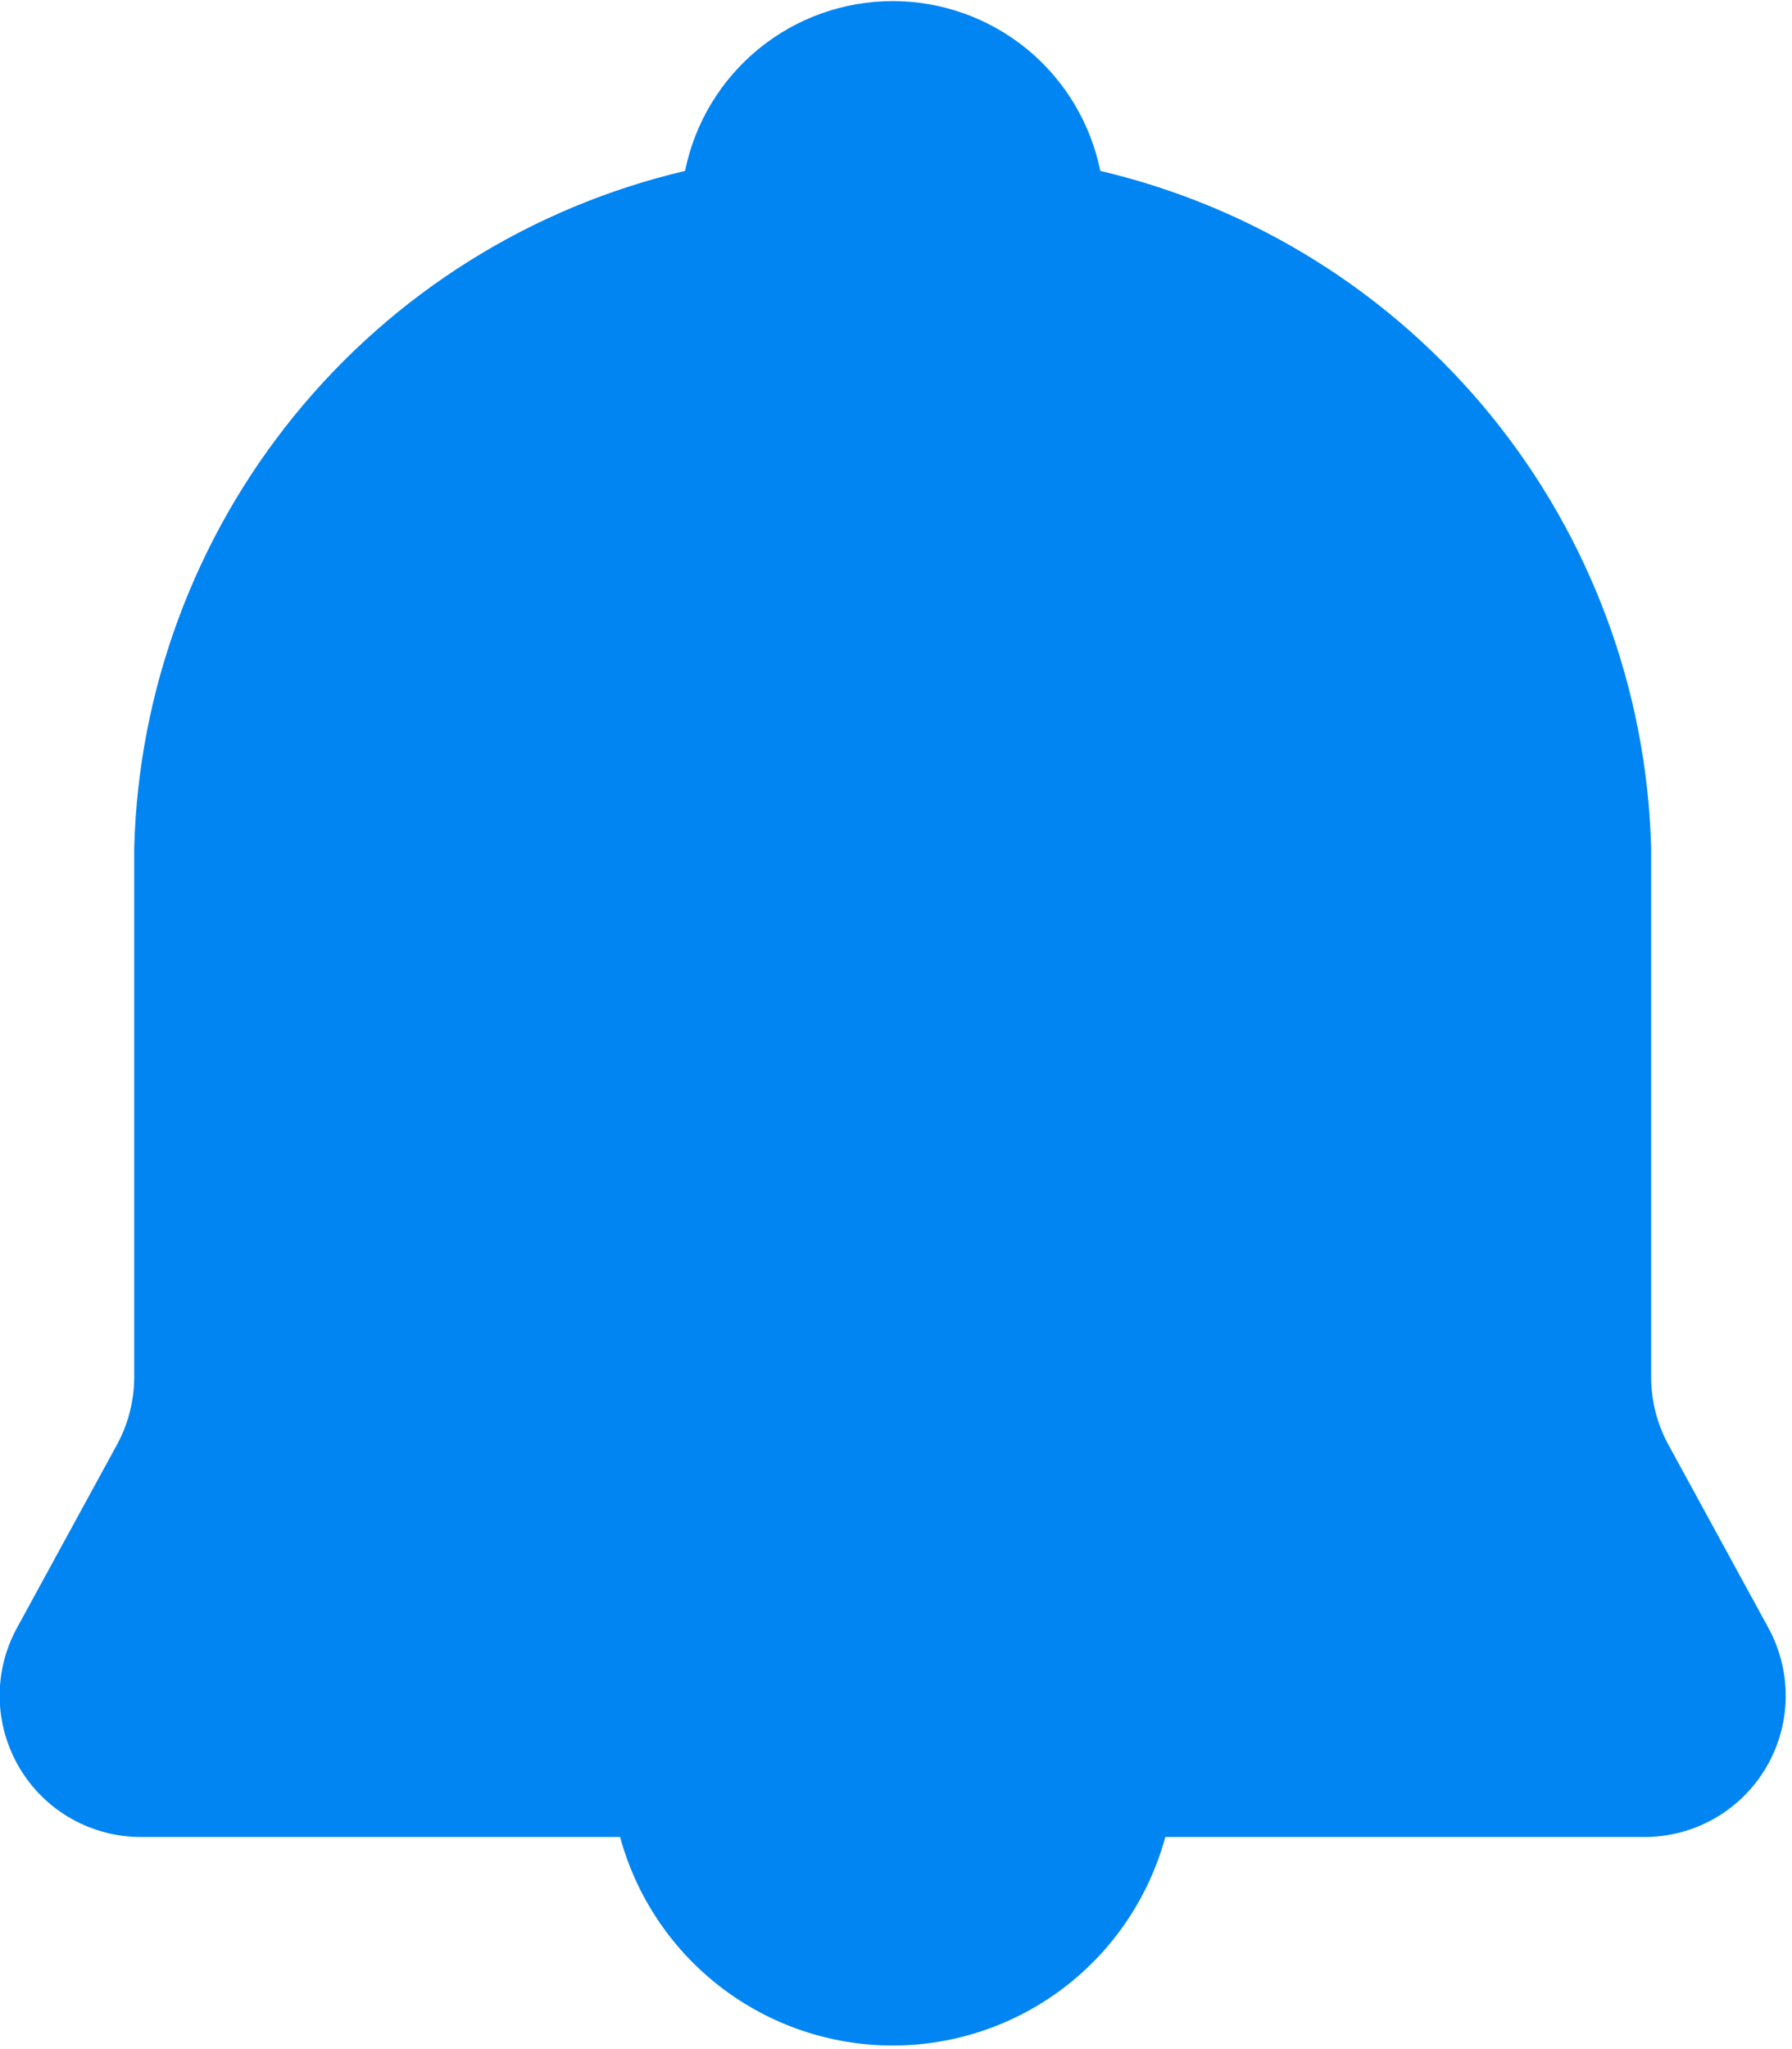 <svg width="28" height="32" viewBox="0 0 28 32" fill="none" xmlns="http://www.w3.org/2000/svg">
<path d="M26.064 22.553L27.631 25.422C27.815 25.758 27.908 26.137 27.901 26.52C27.895 26.904 27.788 27.279 27.592 27.609C27.396 27.939 27.117 28.212 26.784 28.401C26.45 28.59 26.073 28.689 25.689 28.688H18.208C17.953 29.623 17.399 30.448 16.629 31.037C15.859 31.625 14.917 31.944 13.948 31.944C12.979 31.944 12.037 31.625 11.268 31.037C10.498 30.448 9.943 29.623 9.689 28.688H2.208C1.824 28.689 1.447 28.59 1.113 28.401C0.779 28.212 0.501 27.939 0.305 27.609C0.109 27.279 0.002 26.904 -0.005 26.52C-0.012 26.137 0.081 25.758 0.265 25.422L1.832 22.553C2.004 22.234 2.095 21.878 2.097 21.515V13.24C2.163 10.775 3.044 8.401 4.601 6.488C6.157 4.576 8.304 3.233 10.704 2.669C10.856 1.92 11.262 1.247 11.853 0.764C12.444 0.281 13.185 0.017 13.948 0.017C14.712 0.017 15.452 0.281 16.043 0.764C16.634 1.247 17.04 1.92 17.192 2.669C19.593 3.233 21.739 4.576 23.296 6.488C24.853 8.401 25.733 10.775 25.799 13.24V21.515C25.801 21.878 25.892 22.234 26.064 22.553Z" fill="#0085F2"/>
</svg>

